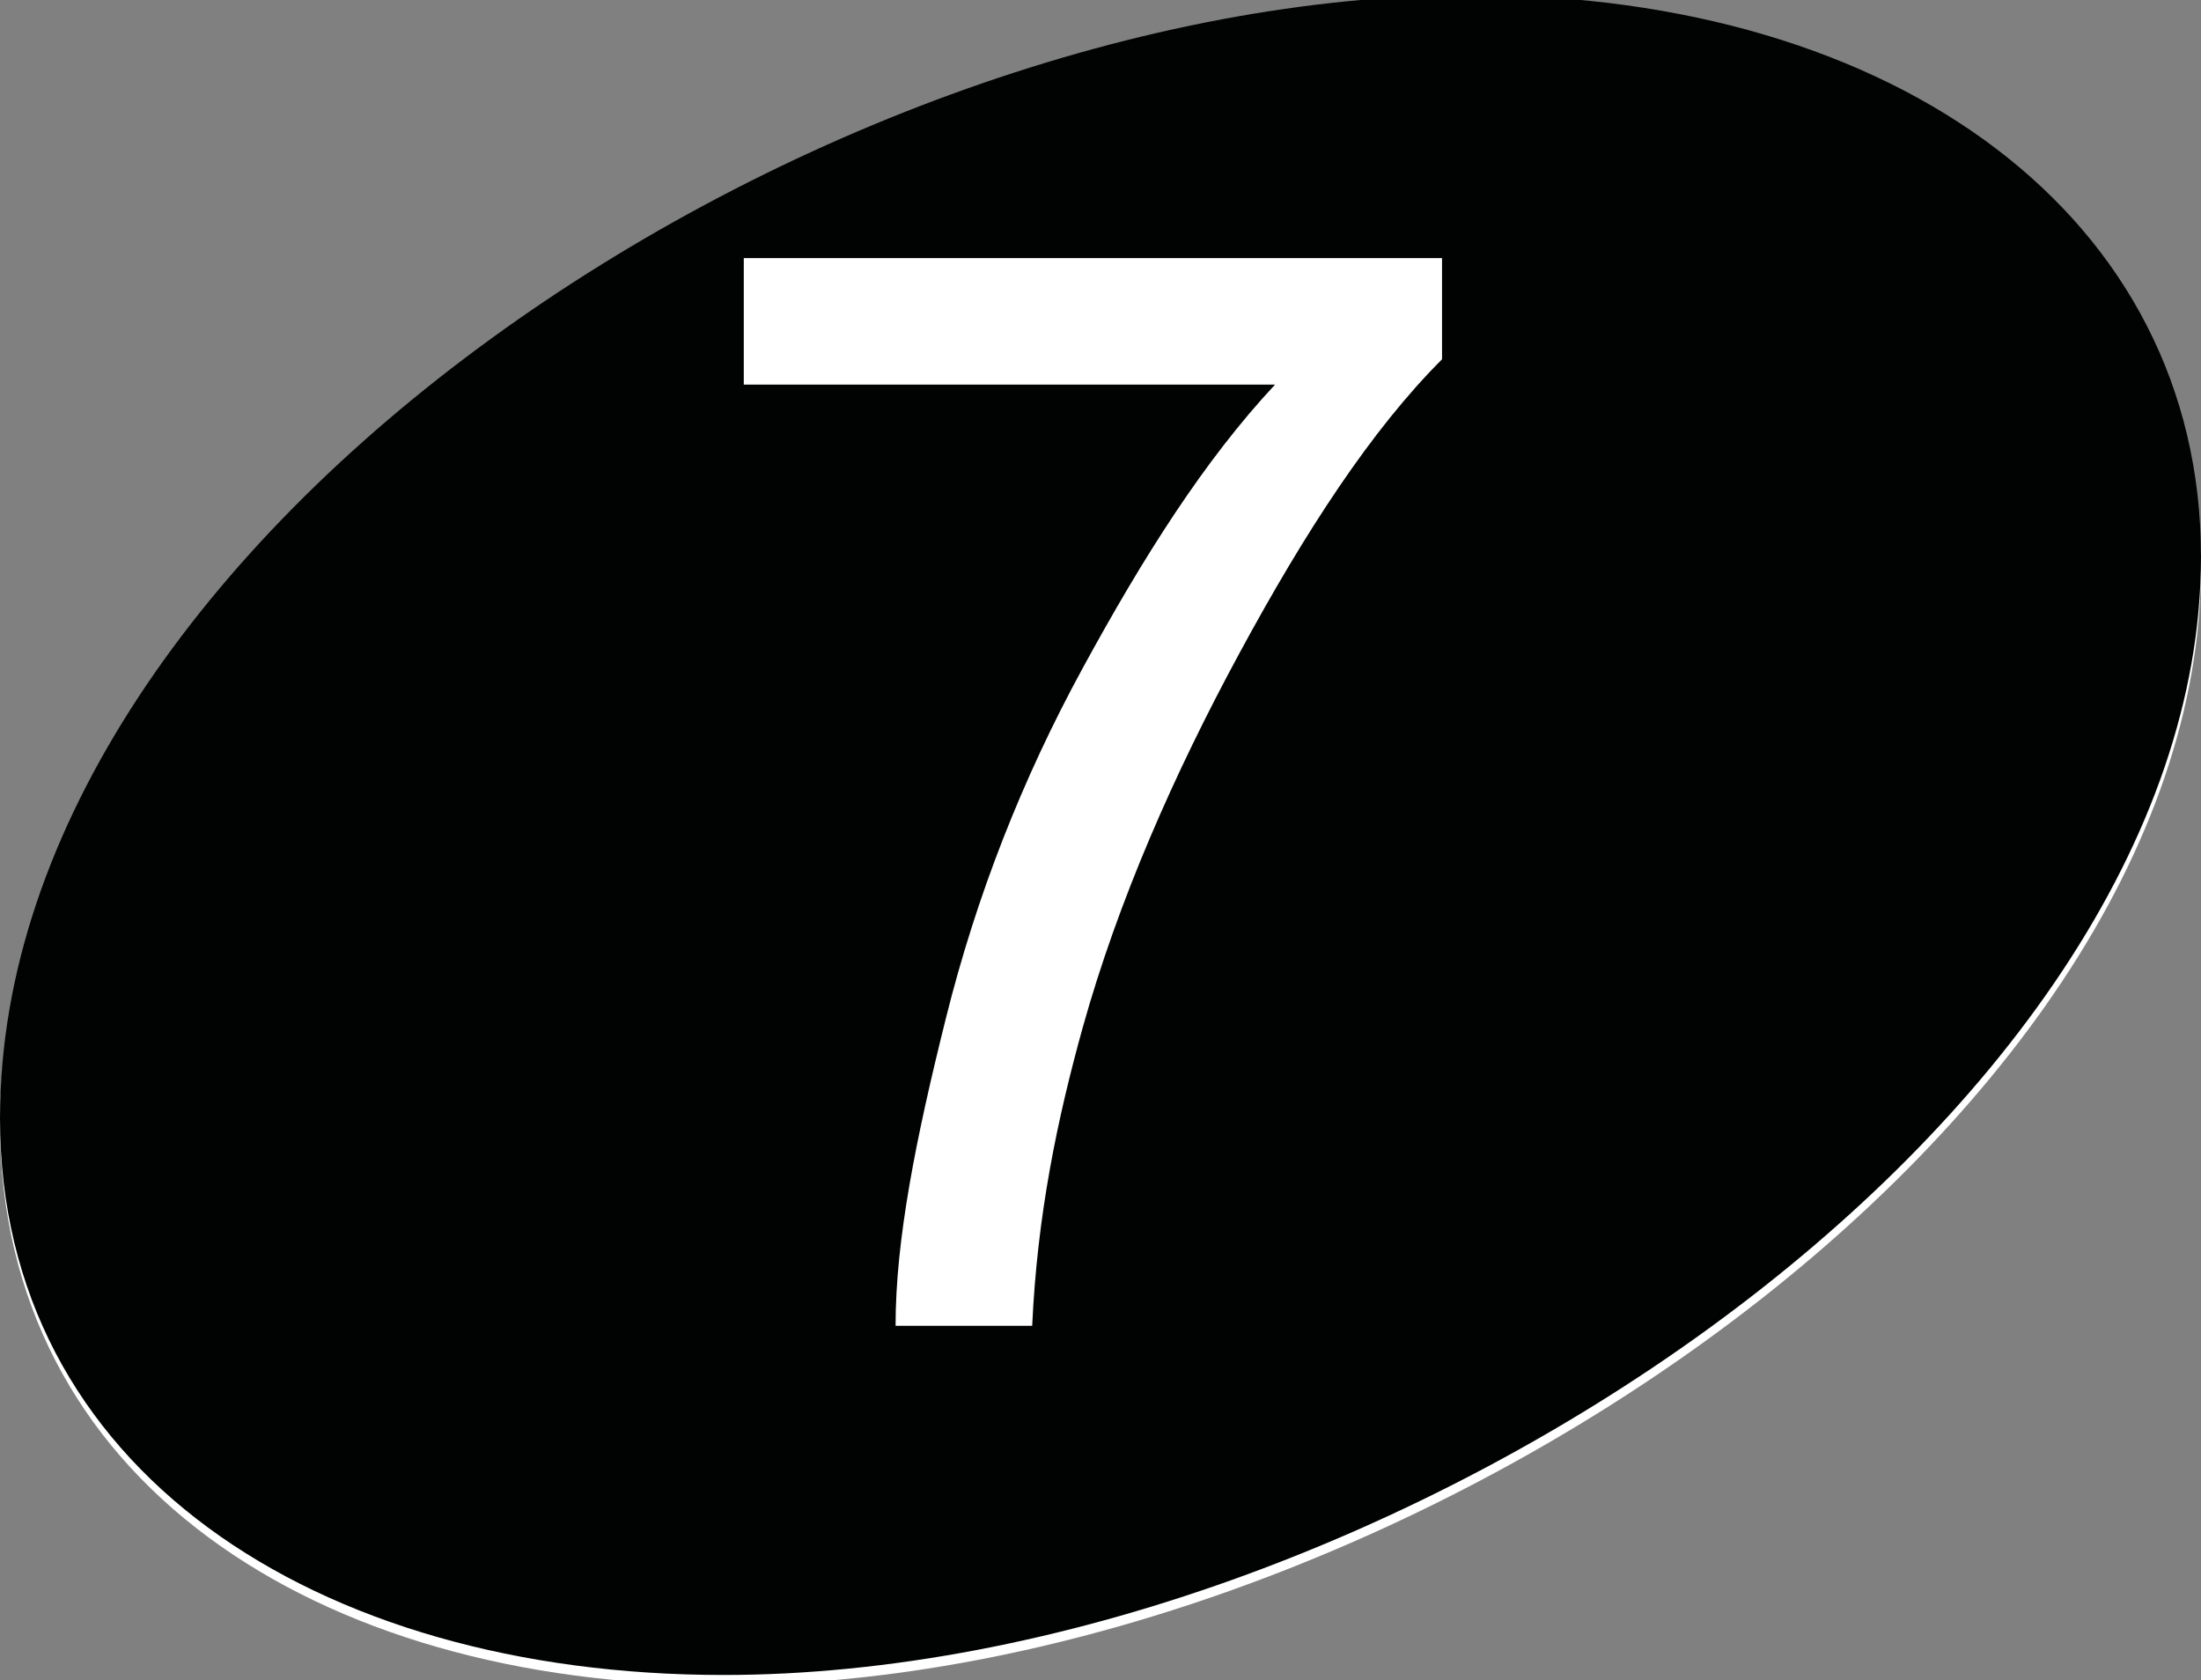<?xml version="1.0" encoding="iso-8859-1"?>
<!-- Generator: Adobe Illustrator 25.4.1, SVG Export Plug-In . SVG Version: 6.00 Build 0)  -->
<!DOCTYPE svg PUBLIC "-//W3C//DTD SVG 1.1//EN" "http://www.w3.org/Graphics/SVG/1.1/DTD/svg11.dtd">
<svg version="1.1" id="Layer_1" xmlns:x="http://ns.adobe.com/Extensibility/1.0/" xmlns:i="http://ns.adobe.com/AdobeIllustrator/10.0/" xmlns:graph="http://ns.adobe.com/Graphs/1.0/"
	 xmlns="http://www.w3.org/2000/svg" xmlns:xlink="http://www.w3.org/1999/xlink" x="0px" y="0px" width="43.5px" height="33.2px"
	 viewBox="0 0 43.5 33.2" style="enable-background:new 0 0 43.5 33.2;" xml:space="preserve">
<rect x="0" y="0" width="43.5" height="33.2" fill="#808080" stroke="none"/>
<path style="fill:#FFFFFF;" d="M29.1,0.1C16.2,0.1,0,10.8,0,22.2c0,7,6.2,11.1,14.3,11.1c13,0,29.2-10.9,29.2-22.1
	C43.5,4.4,37.5,0.1,29.1,0.1z"/>
<g>
	<path style="fill:#010202;" d="M43.5,11c0,11.2-16.2,22.1-29.2,22.1C6.2,33.1,0,29,0,22.1C0,10.6,16.2-0.1,29.1-0.1
		C37.5-0.1,43.5,4.3,43.5,11z"/>
</g>
<g style="enable-background:new    ;">
	<path style="fill:#FFFFFF;" d="M14.7,7.6V5.1h13.8v2c-1.4,1.4-2.7,3.4-4,5.8c-1.3,2.4-2.4,4.9-3.1,7.4c-0.5,1.8-0.9,3.7-1,5.9h-2.7
		c0-1.7,0.4-3.7,1-6.1c0.6-2.4,1.5-4.7,2.7-6.9c1.2-2.2,2.4-4.1,3.8-5.6H14.7z"/>
</g>
</svg>
